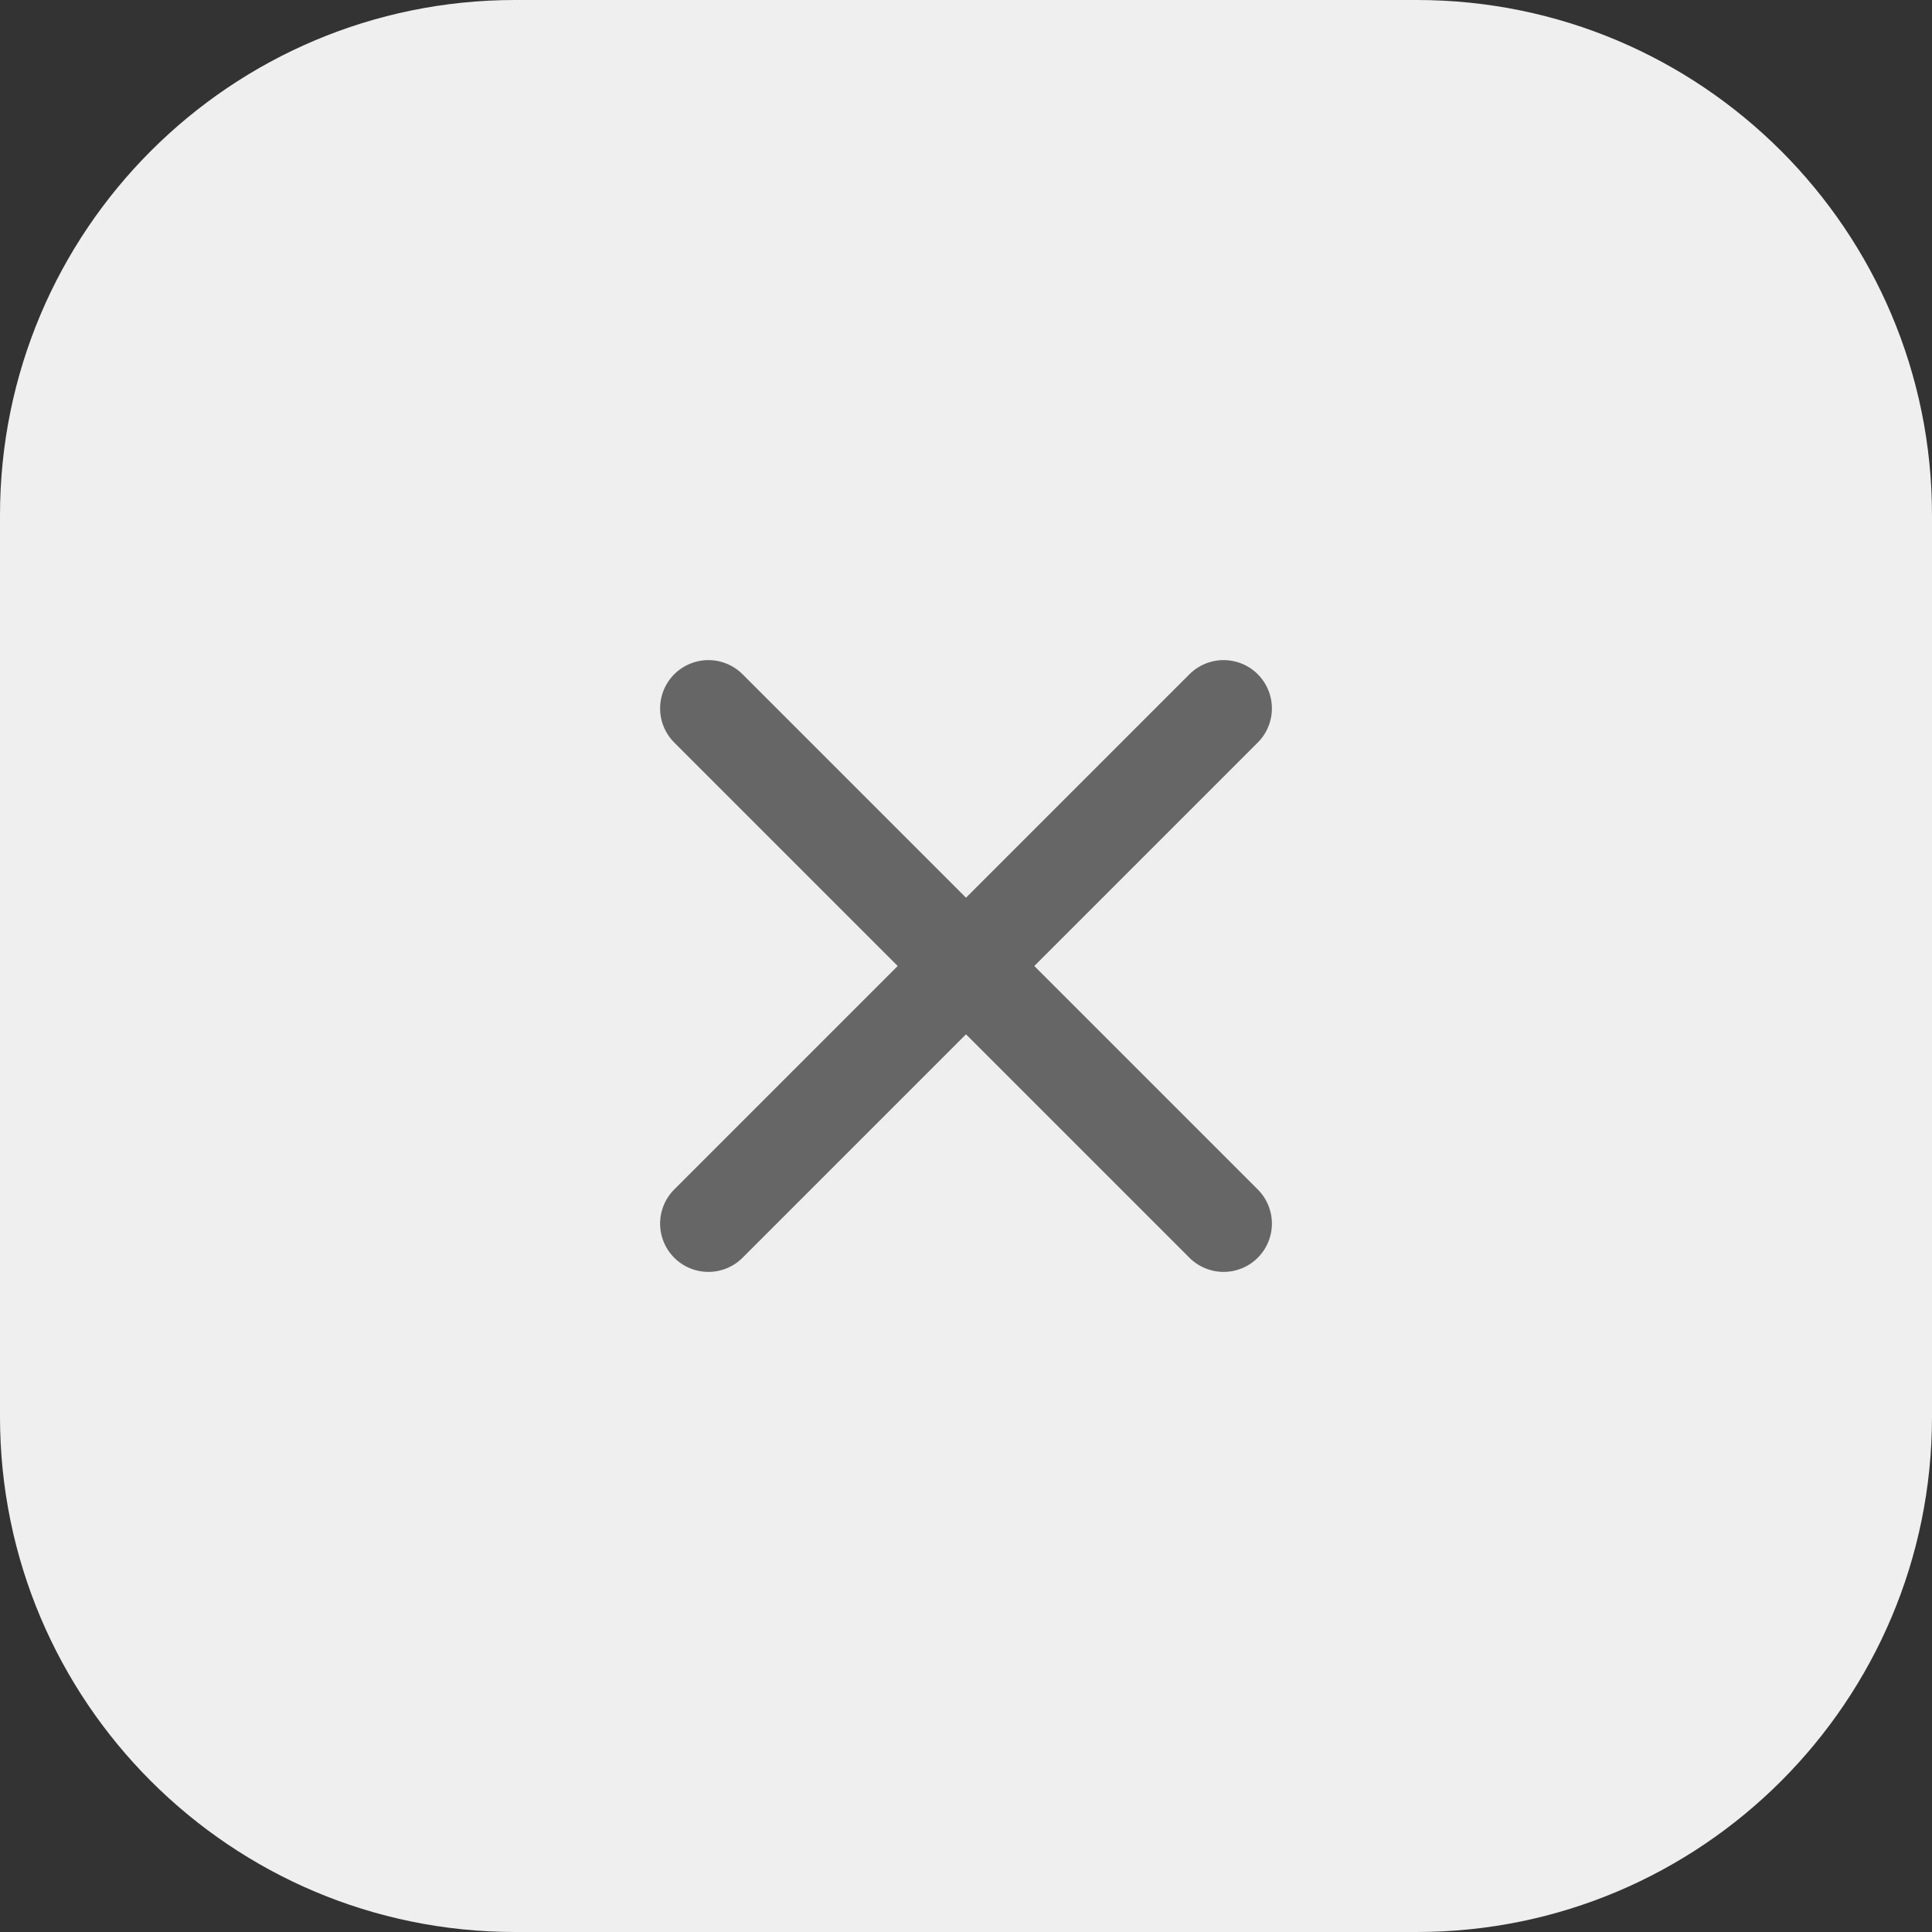 <svg width="30" height="30" viewBox="0 0 30 30" fill="none" xmlns="http://www.w3.org/2000/svg">
<rect x="0" y="0" width="30" height="30" fill="#333333" stroke="none"/>
<path d="M30 8C30 3.582 26.418 0 22 0H8C3.582 0 0 3.582 0 8V22C0 26.418 3.582 30 8 30H22C26.418 30 30 26.418 30 22V8Z" fill="#EFEFEF"/>
<path d="M19 11L11 19M19 19L11 11" stroke="#666666" stroke-width="1.5" stroke-linecap="round" stroke-linejoin="round"/>
</svg>
